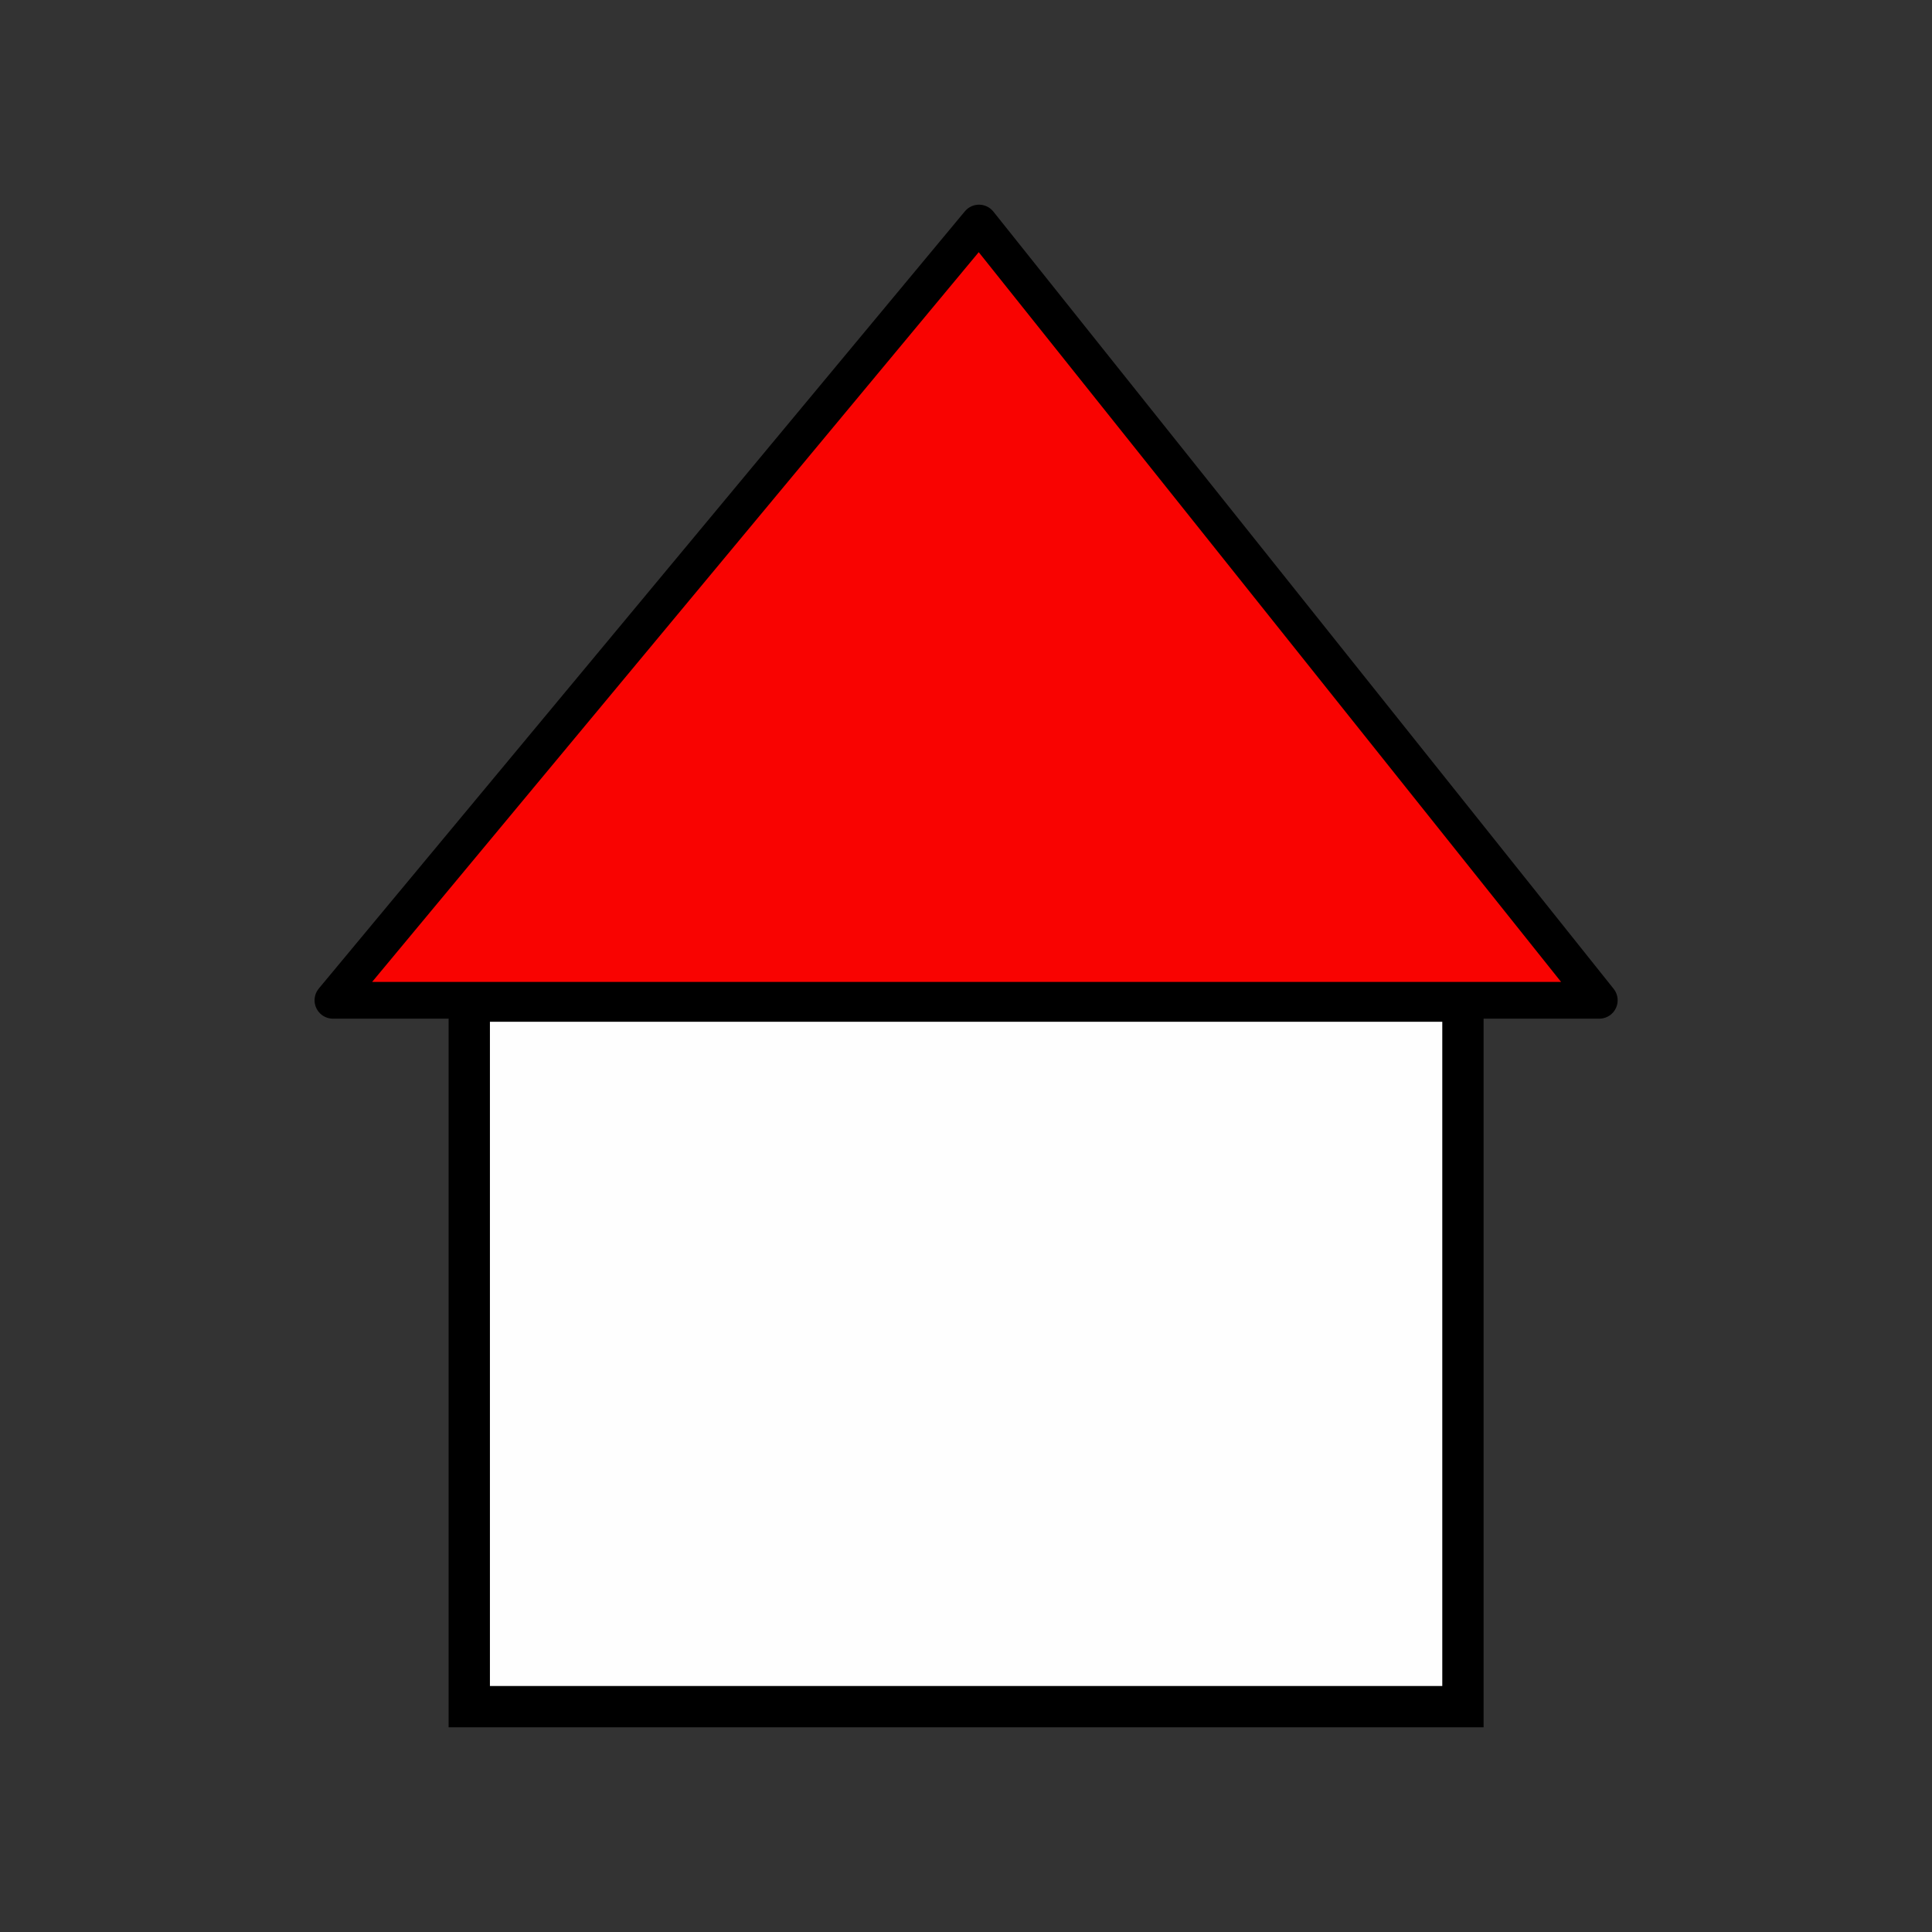 <?xml version="1.0" encoding="UTF-8" standalone="no"?>
<!-- Created with Inkscape (http://www.inkscape.org/) -->

<svg
   width="9.354mm"
   height="9.354mm"
   viewBox="0 0 9.354 9.354"
   version="1.1"
   id="svg29182"
   inkscape:version="1.1.1 (3bf5ae0d25, 2021-09-20)"
   sodipodi:docname="2022-DE-03-taskbody04.svg"
   xmlns:inkscape="http://www.inkscape.org/namespaces/inkscape"
   xmlns:sodipodi="http://sodipodi.sourceforge.net/DTD/sodipodi-0.dtd"
   xmlns="http://www.w3.org/2000/svg"
   xmlns:svg="http://www.w3.org/2000/svg">
  <rect x="0" y="0" width="9.354" height="9.354" fill="#333333" stroke="none"/>
  <sodipodi:namedview
     id="namedview29184"
     pagecolor="#ffffff"
     bordercolor="#666666"
     borderopacity="1.0"
     inkscape:pageshadow="2"
     inkscape:pageopacity="0.0"
     inkscape:pagecheckerboard="0"
     inkscape:document-units="mm"
     showgrid="false"
     inkscape:zoom="3.7543719"
     inkscape:cx="50.208131"
     inkscape:cy="92.292401"
     inkscape:window-width="1680"
     inkscape:window-height="1027"
     inkscape:window-x="1912"
     inkscape:window-y="-8"
     inkscape:window-maximized="1"
     inkscape:current-layer="layer1" />
  <defs
     id="defs29179" />
  <g
     inkscape:label="Ebene 1"
     inkscape:groupmode="layer"
     id="layer1"
     transform="translate(-85.818,-60.703)">
    <g
       id="g29638"
       transform="translate(-1.9719357e-7,-10.404)">
      <rect
         style="display:inline;fill:#fefefe;fill-opacity:1;stroke:#000000;stroke-width:0.2;stroke-miterlimit:1.5;stroke-dasharray:none;stroke-opacity:1"
         id="rect1769"
         width="4.811"
         height="3.416"
         x="88.09"
         y="75.954" />
      <path
         style="display:inline;fill:#f90301;fill-opacity:1;stroke:#000000;stroke-width:0.178;stroke-linecap:butt;stroke-linejoin:round;stroke-miterlimit:1.5;stroke-dasharray:none;stroke-opacity:1"
         d="m 87.43,75.95 h 6.131 L 90.558,72.187 Z"
         id="path1771" />
    </g>
  </g>
</svg>
